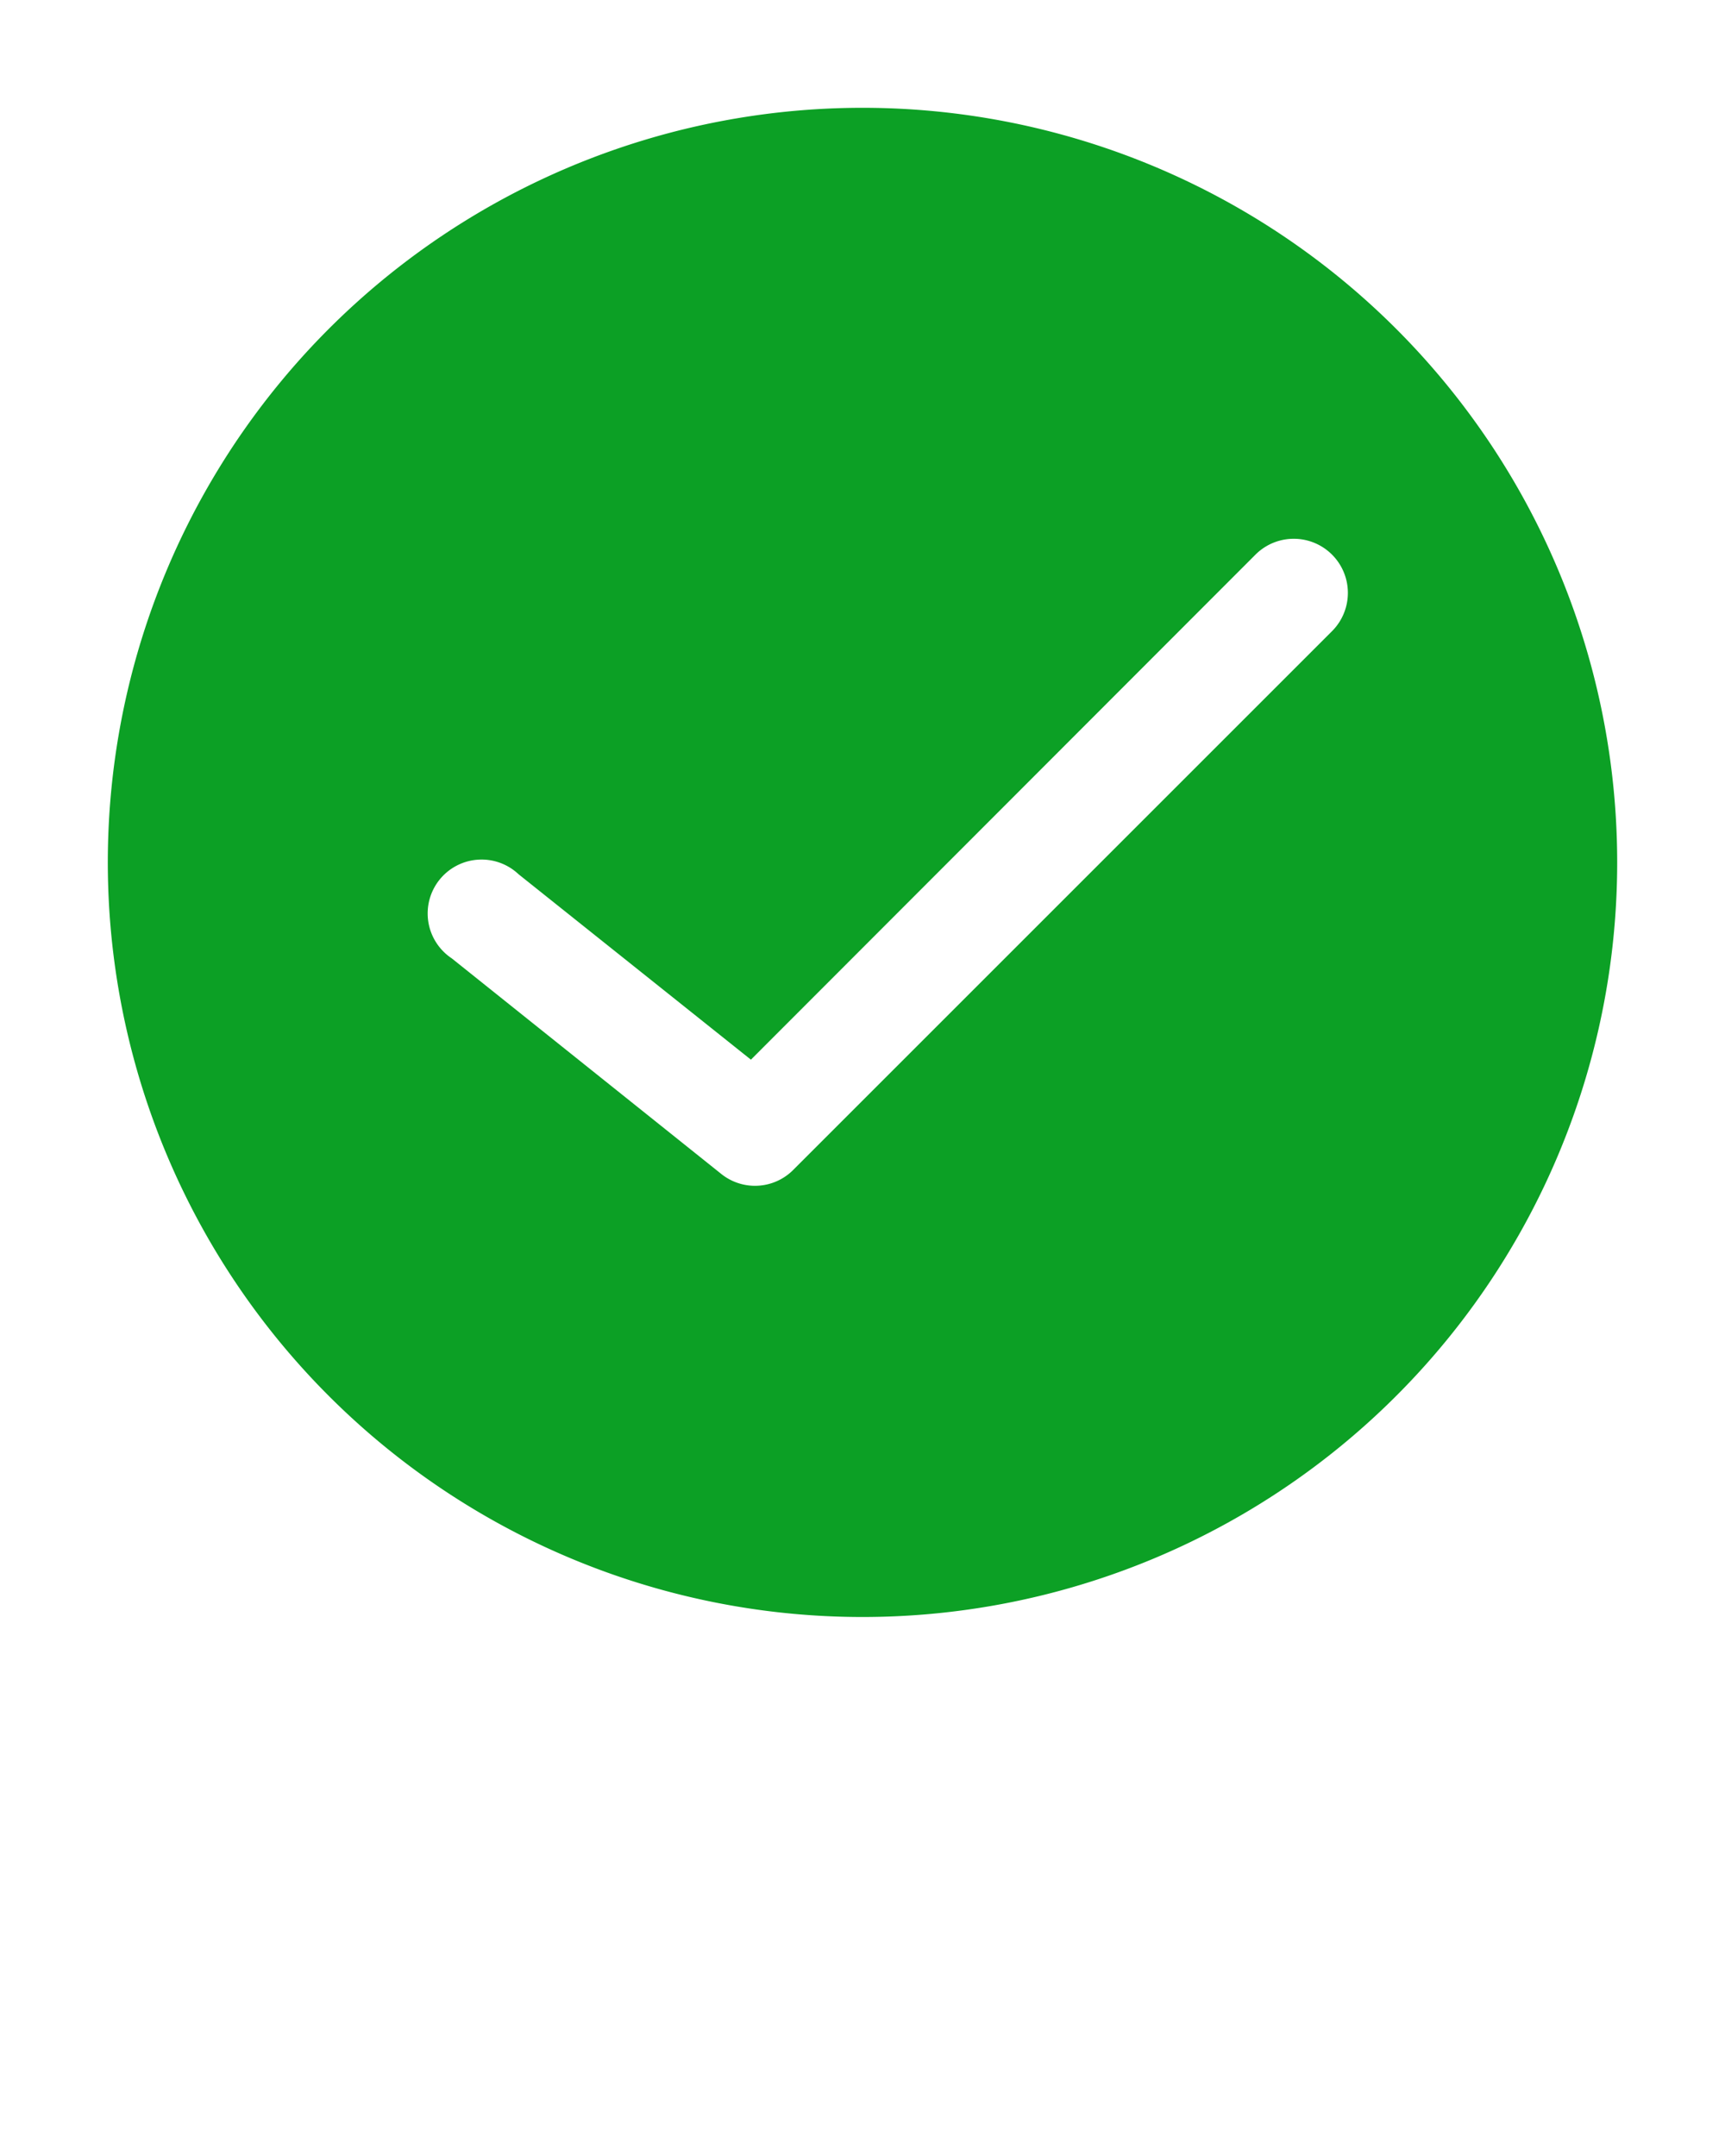 <svg xmlns="http://www.w3.org/2000/svg" viewBox="0 0 32 40" x="0px" y="0px"><g data-name="Layer 2">
<path fill="#0CA025" d="M16,2A14,14,0,1,0,30,16,14,14,0,0,0,16,2Zm8.71,9.71-10,10A1,1,0,0,1,14,22a1,1,0,0,1-.62-.22l-5-4a1,1,0,1,1,1.24-1.56l4.31,3.44,9.36-9.37a1,1,0,0,1,1.42,1.42Z"/></g></svg>